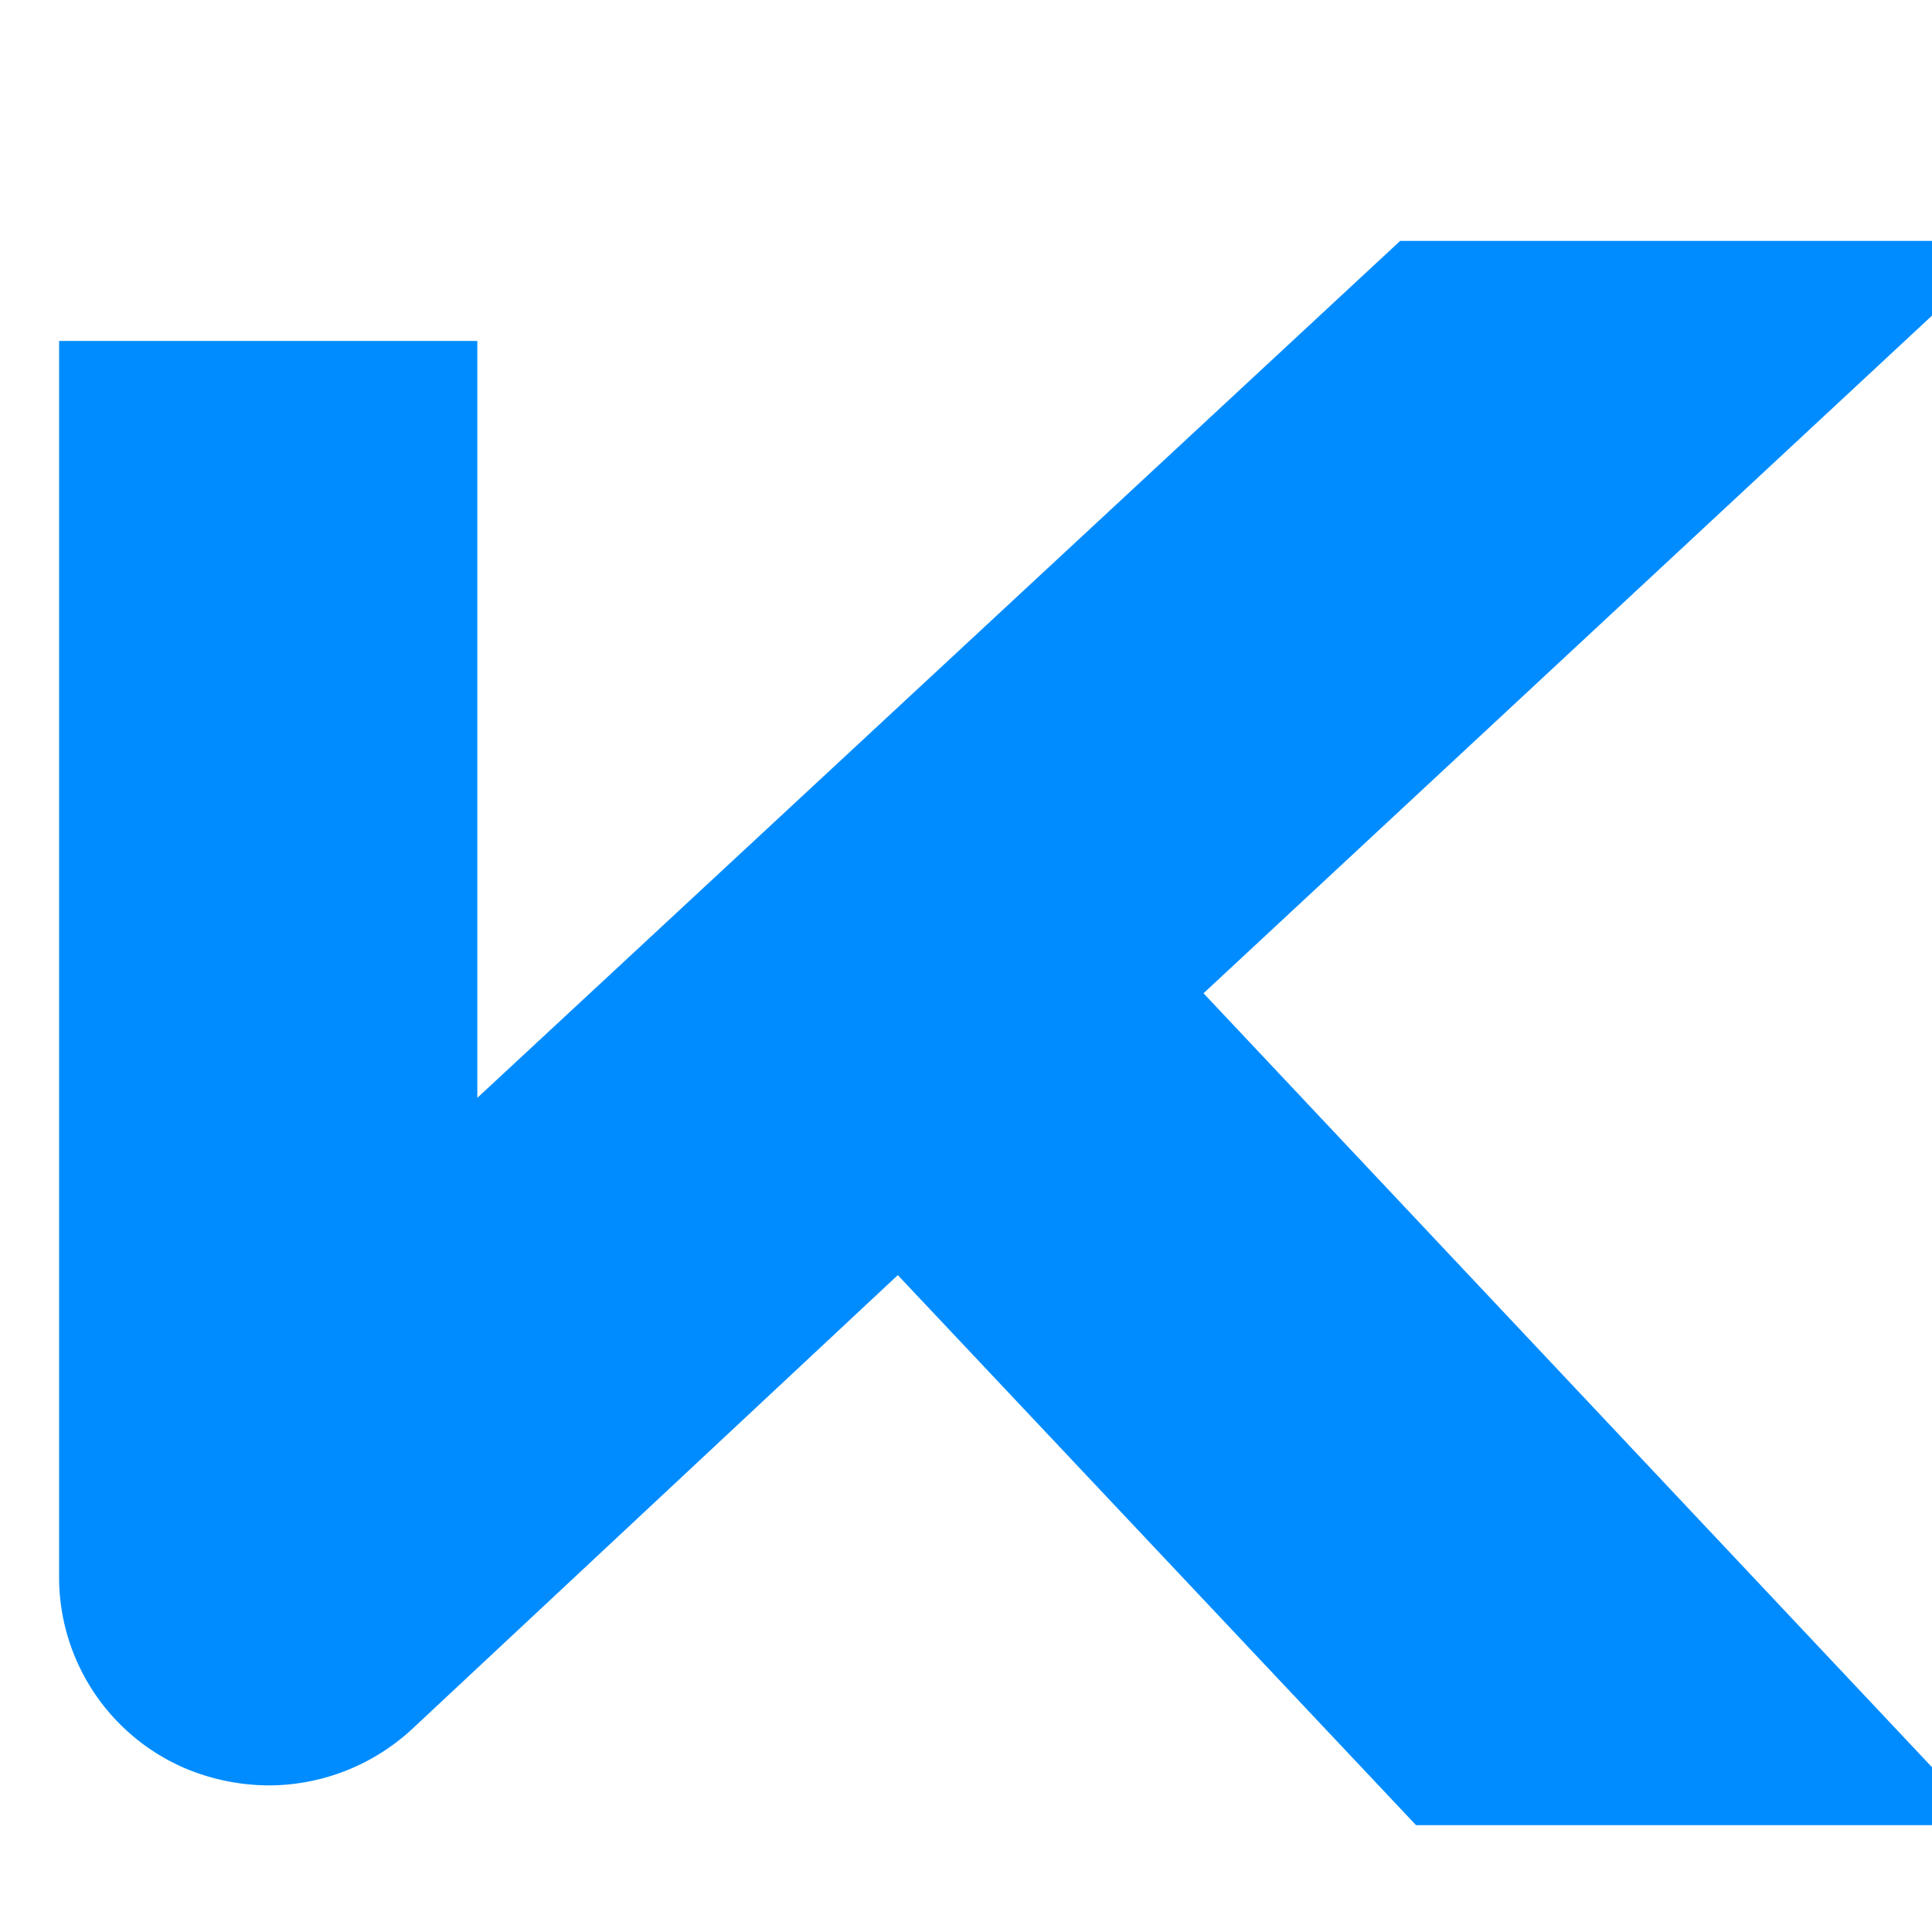 <svg id="Capa_1" data-name="Capa 1" xmlns="http://www.w3.org/2000/svg" viewBox="0 0 17 17"><defs><style>.cls-1{fill:#008cff;}</style></defs><path class="cls-1" d="M1.63,15.56a1.92,1.92,0,0,0,.74.15,1.86,1.86,0,0,0,1.25-.49l4.28-4,4.56,4.84H17v-.51L10.59,8.74l6.45-6V2.12H12.32L4.2,9.66V3H.52v10.9A1.83,1.83,0,0,0,1.63,15.56Z"/></svg>